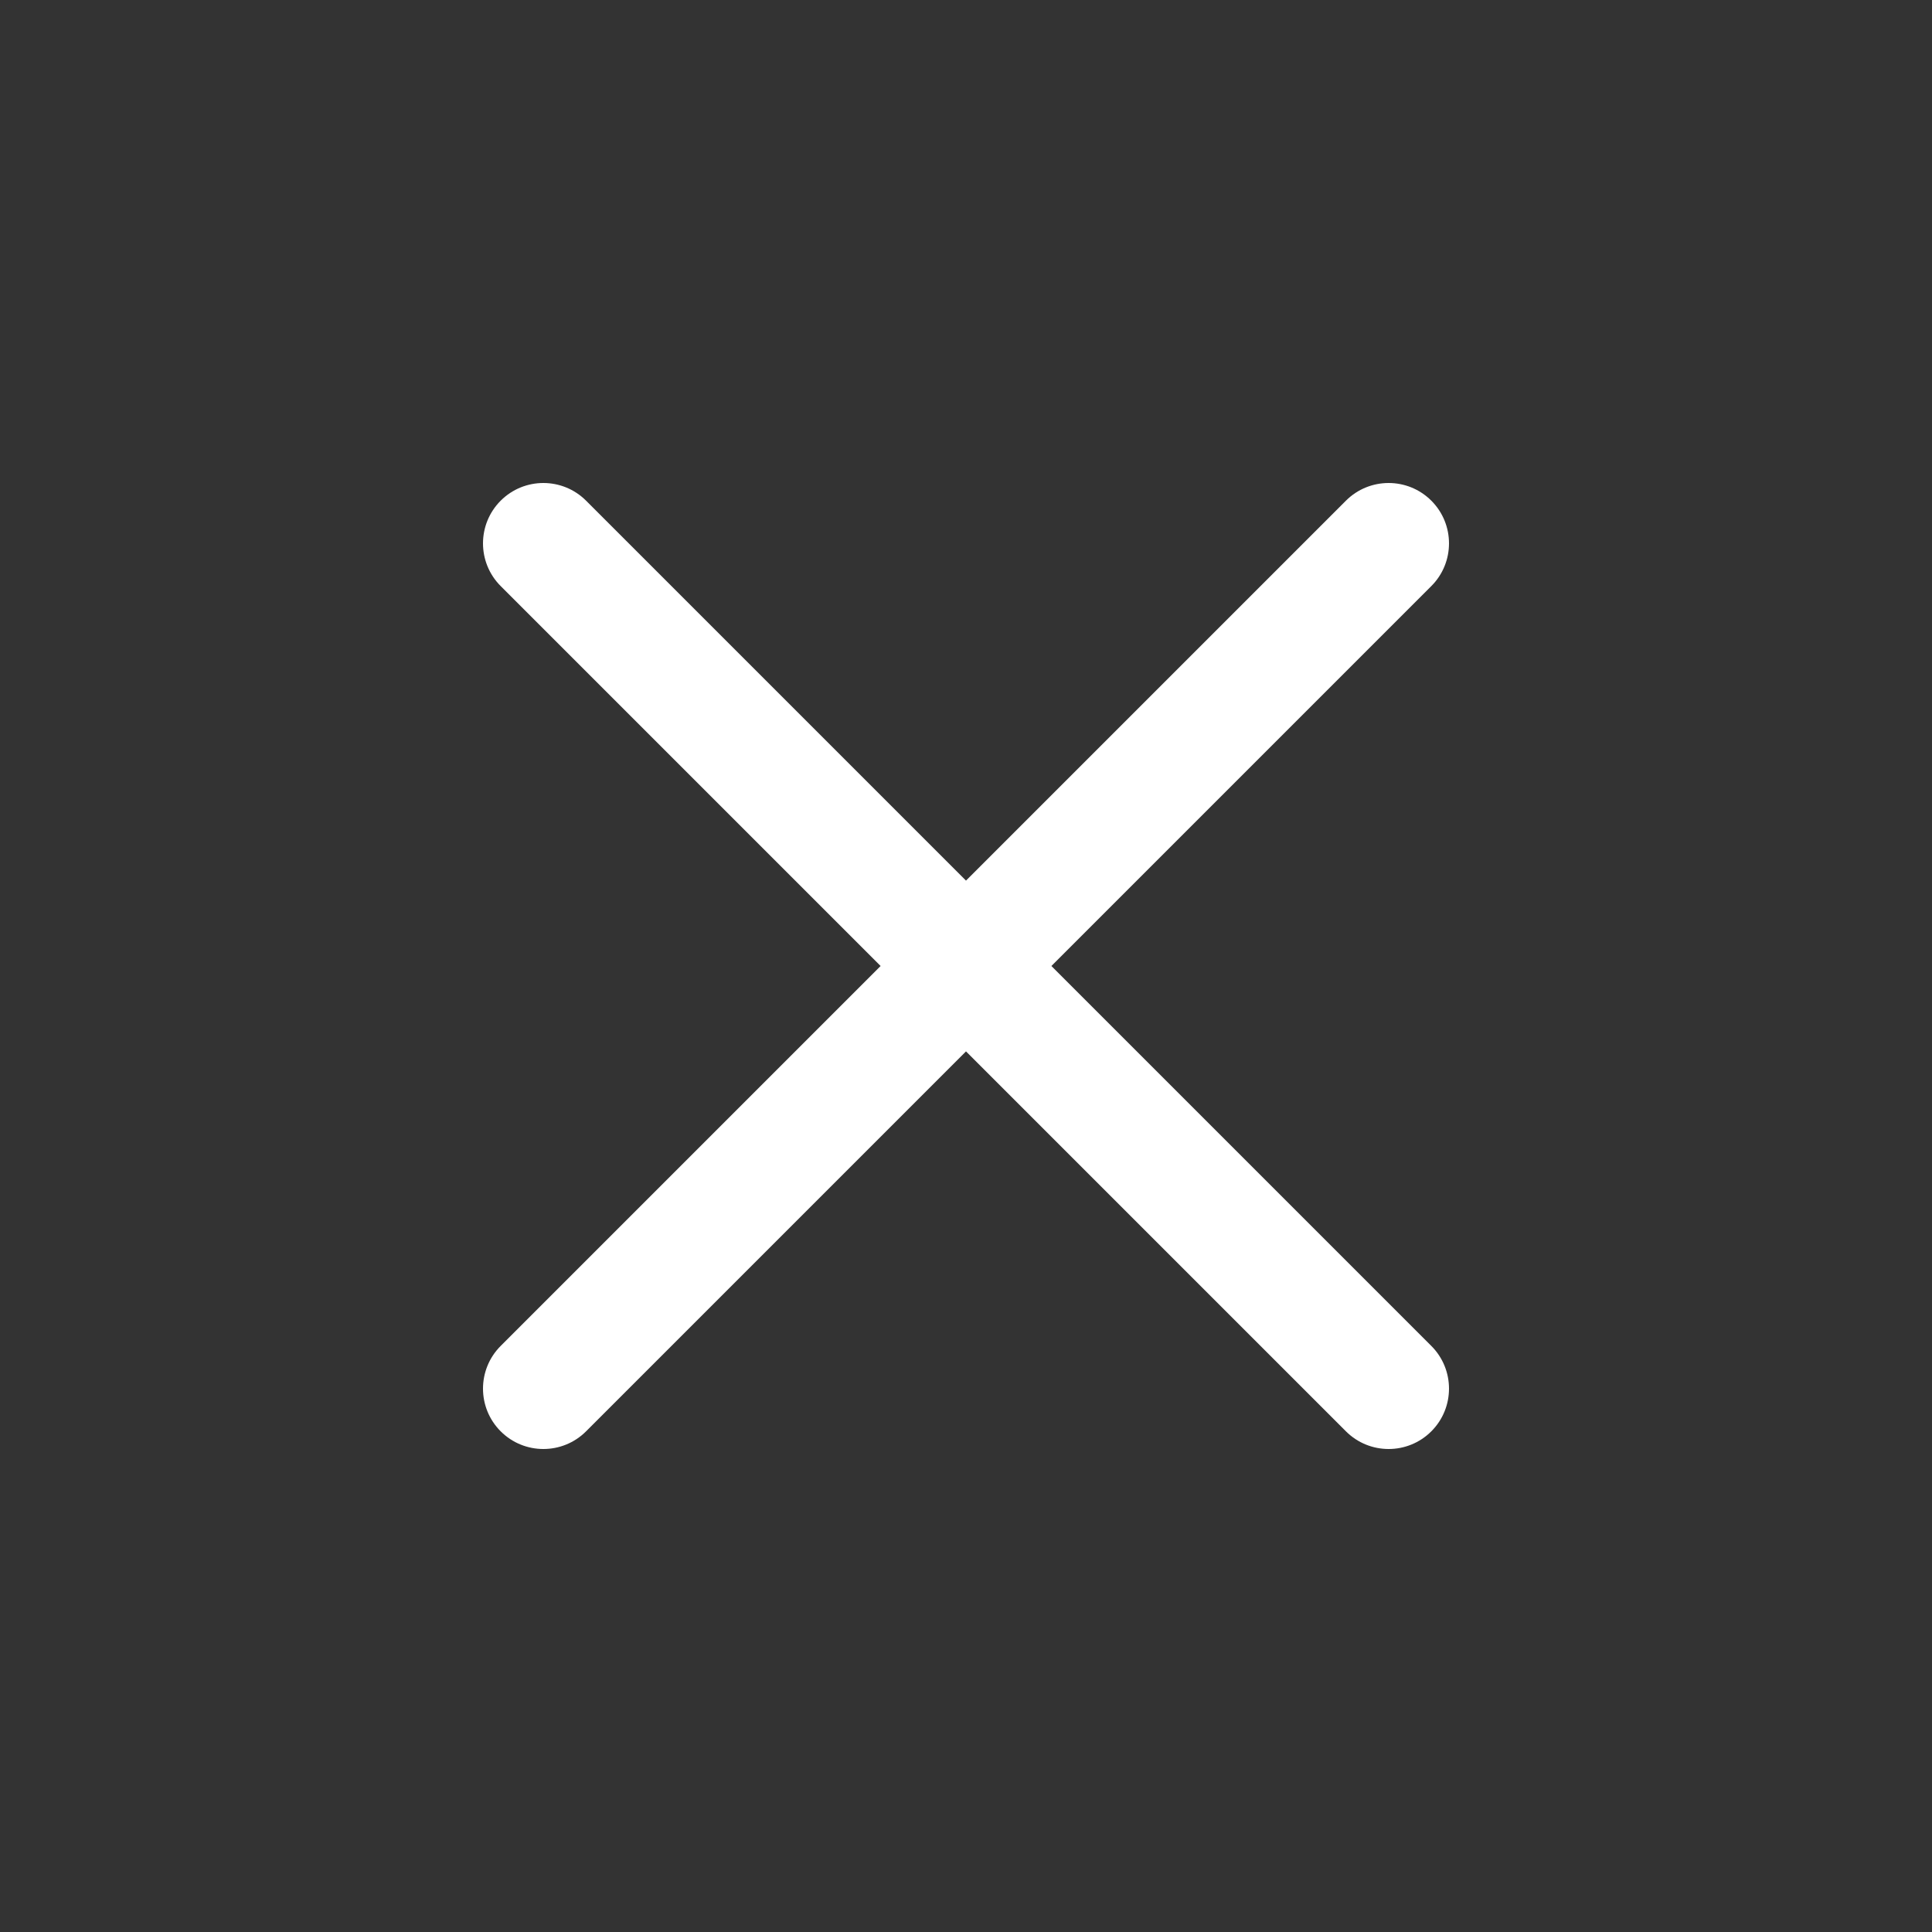 <svg width="20" height="20" viewBox="0 0 20 20" fill="none" xmlns="http://www.w3.org/2000/svg">
<rect x="0" y="0" width="20" height="20" fill="#333333" stroke="none"/>
<path fill-rule="evenodd" clip-rule="evenodd" d="M5.183 5.183C5.427 4.939 5.823 4.939 6.067 5.183L10 9.116L13.933 5.183C14.177 4.939 14.573 4.939 14.817 5.183C15.061 5.427 15.061 5.823 14.817 6.067L10.884 10L14.817 13.933C15.061 14.177 15.061 14.573 14.817 14.817C14.573 15.061 14.177 15.061 13.933 14.817L10 10.884L6.067 14.817C5.823 15.061 5.427 15.061 5.183 14.817C4.939 14.573 4.939 14.177 5.183 13.933L9.116 10L5.183 6.067C4.939 5.823 4.939 5.427 5.183 5.183Z" fill="white"/>
</svg>
